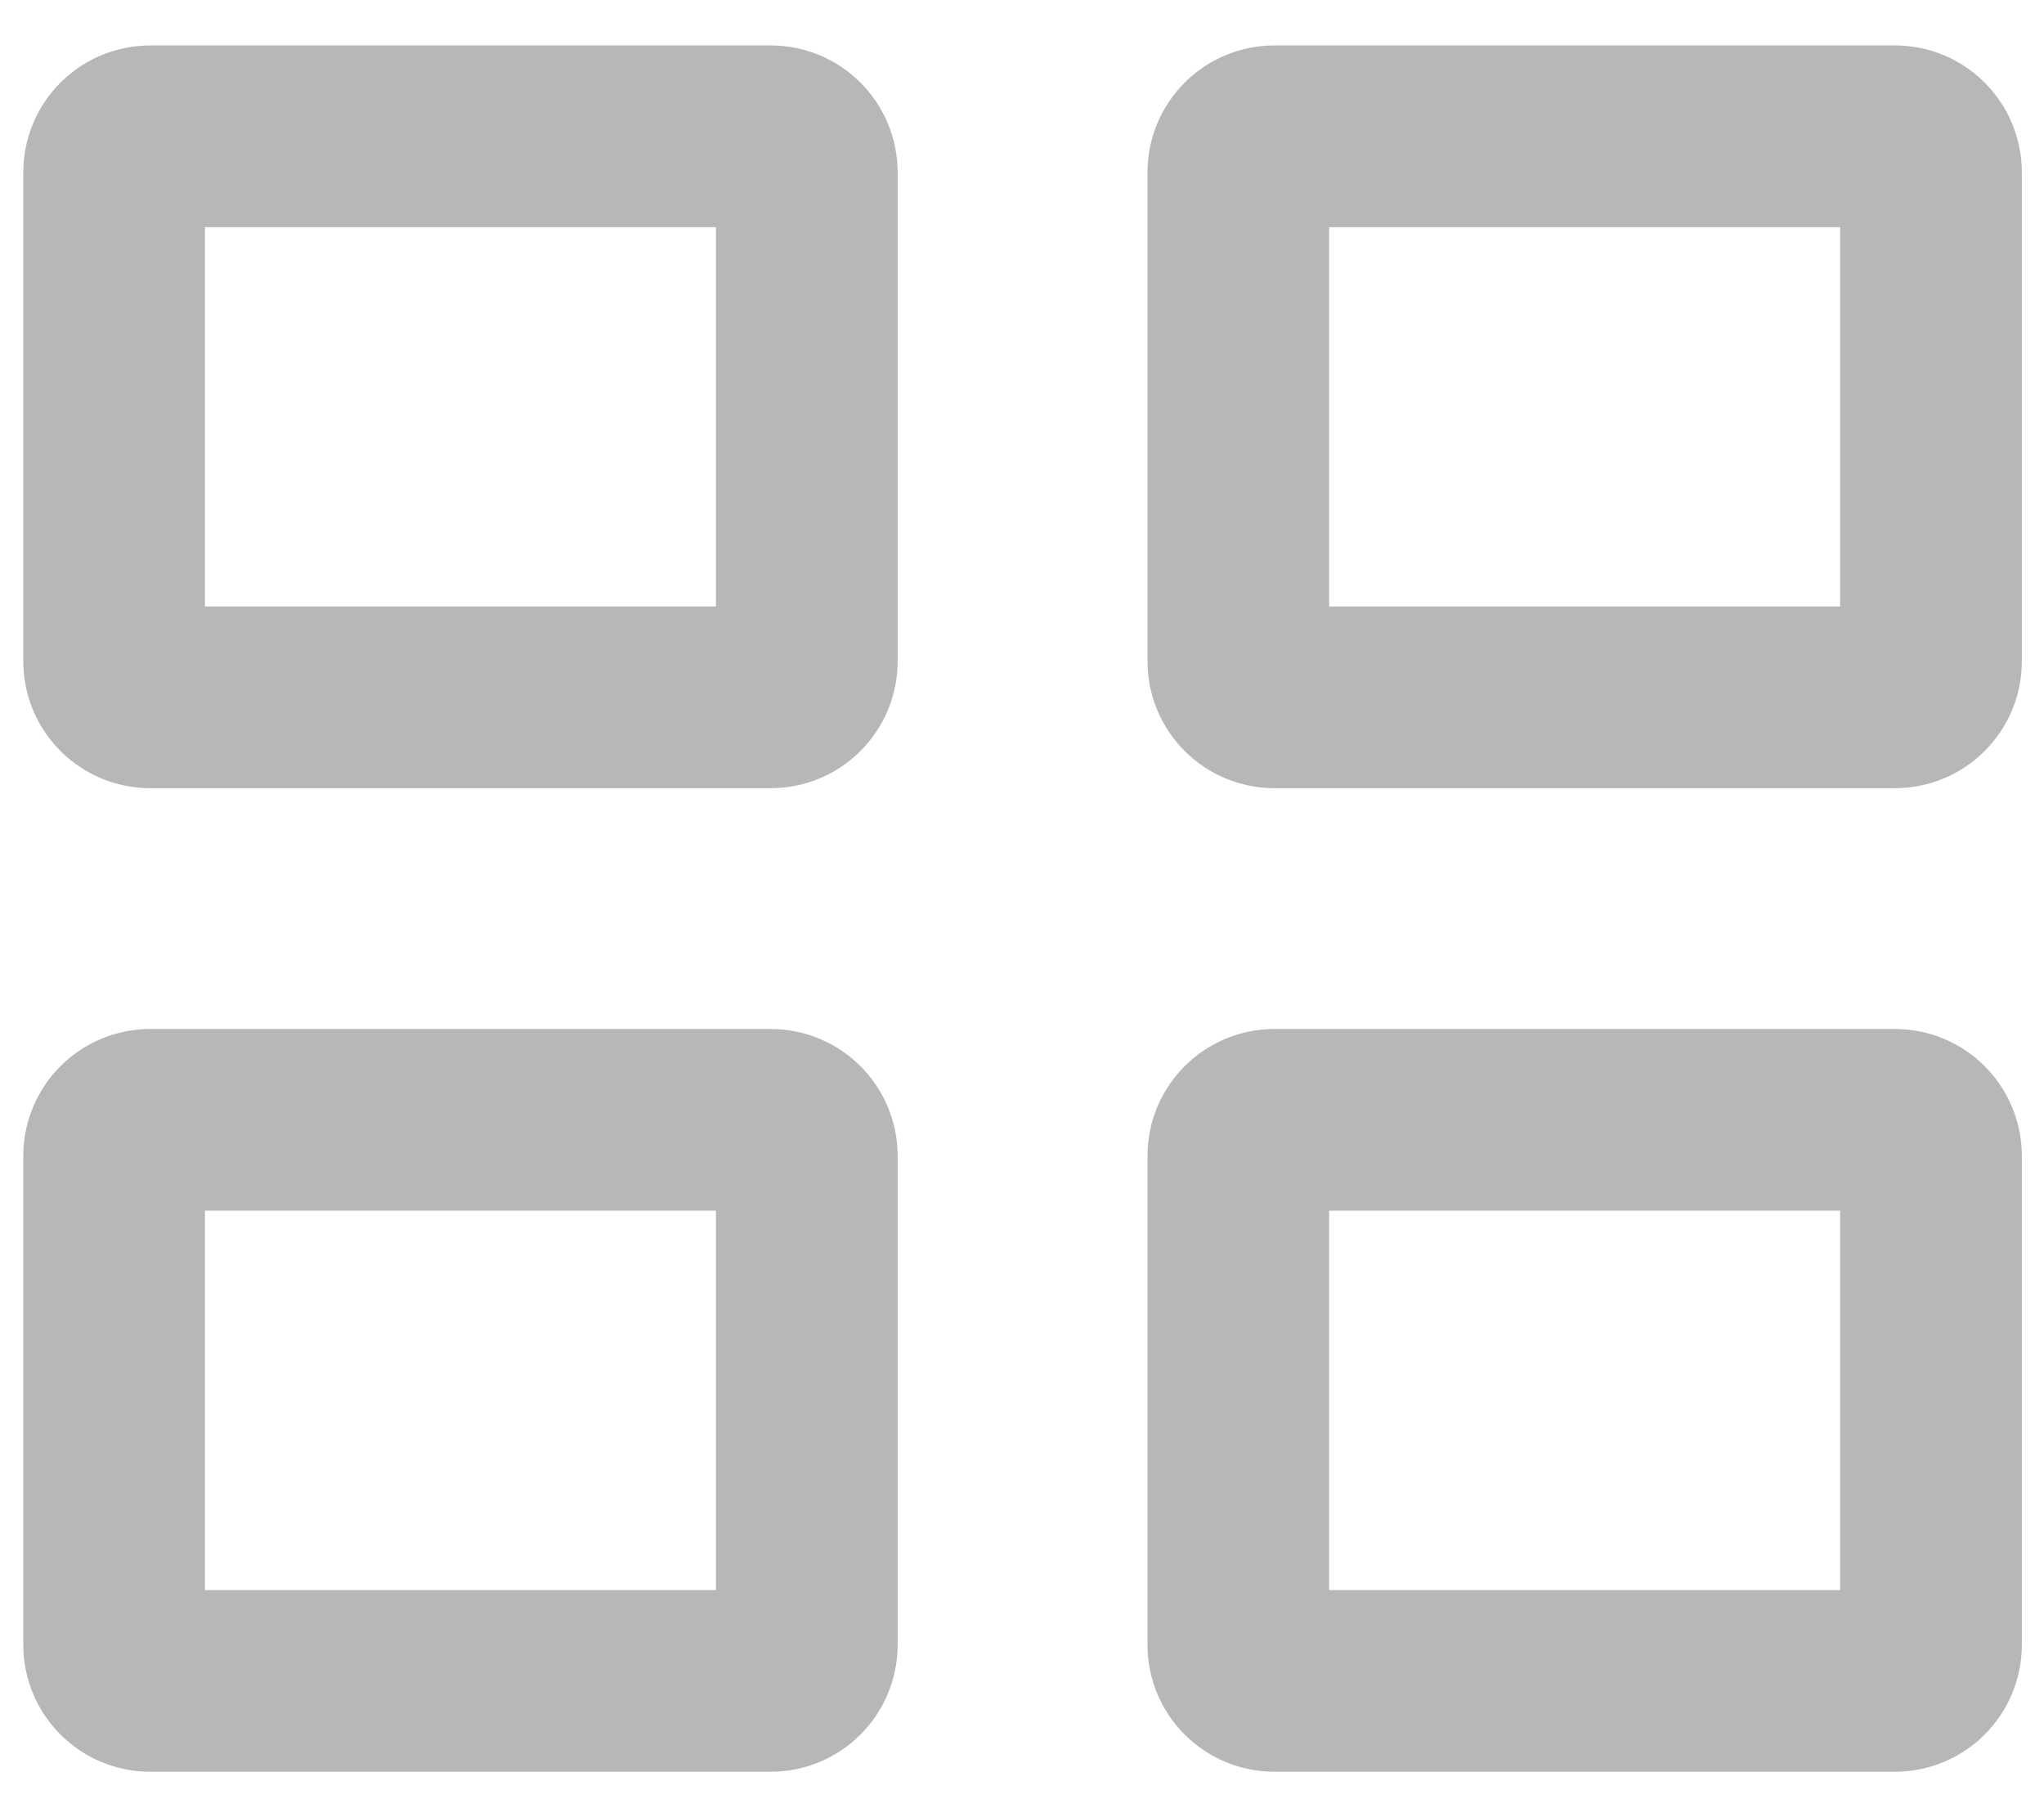 <svg width="18" height="16" viewBox="0 0 18 16" fill="none" xmlns="http://www.w3.org/2000/svg">
<path d="M6.785 6.94H1.325C0.705 6.94 0.205 6.44 0.205 5.82V1.52C0.205 0.9 0.705 0.4 1.325 0.4H6.785C7.405 0.4 7.905 0.9 7.905 1.52V5.82C7.905 6.44 7.405 6.94 6.785 6.94ZM1.805 5.34H6.305V2H1.805V5.34ZM16.685 6.94H11.225C10.605 6.94 10.105 6.44 10.105 5.82V1.52C10.105 0.9 10.605 0.4 11.225 0.4H16.685C17.305 0.4 17.805 0.9 17.805 1.52V5.82C17.805 6.44 17.305 6.94 16.685 6.94ZM11.705 5.34H16.205V2H11.705V5.34ZM6.785 15.6H1.325C0.705 15.6 0.205 15.1 0.205 14.48V10.18C0.205 9.56 0.705 9.06 1.325 9.06H6.785C7.405 9.06 7.905 9.56 7.905 10.18V14.48C7.905 15.1 7.405 15.6 6.785 15.6ZM1.805 14H6.305V10.66H1.805V14ZM16.685 15.6H11.225C10.605 15.6 10.105 15.1 10.105 14.48V10.18C10.105 9.56 10.605 9.06 11.225 9.06H16.685C17.305 9.06 17.805 9.56 17.805 10.18V14.48C17.805 15.1 17.305 15.6 16.685 15.6ZM11.705 14H16.205V10.66H11.705V14Z" fill="#B7B7B7"/>
</svg>
